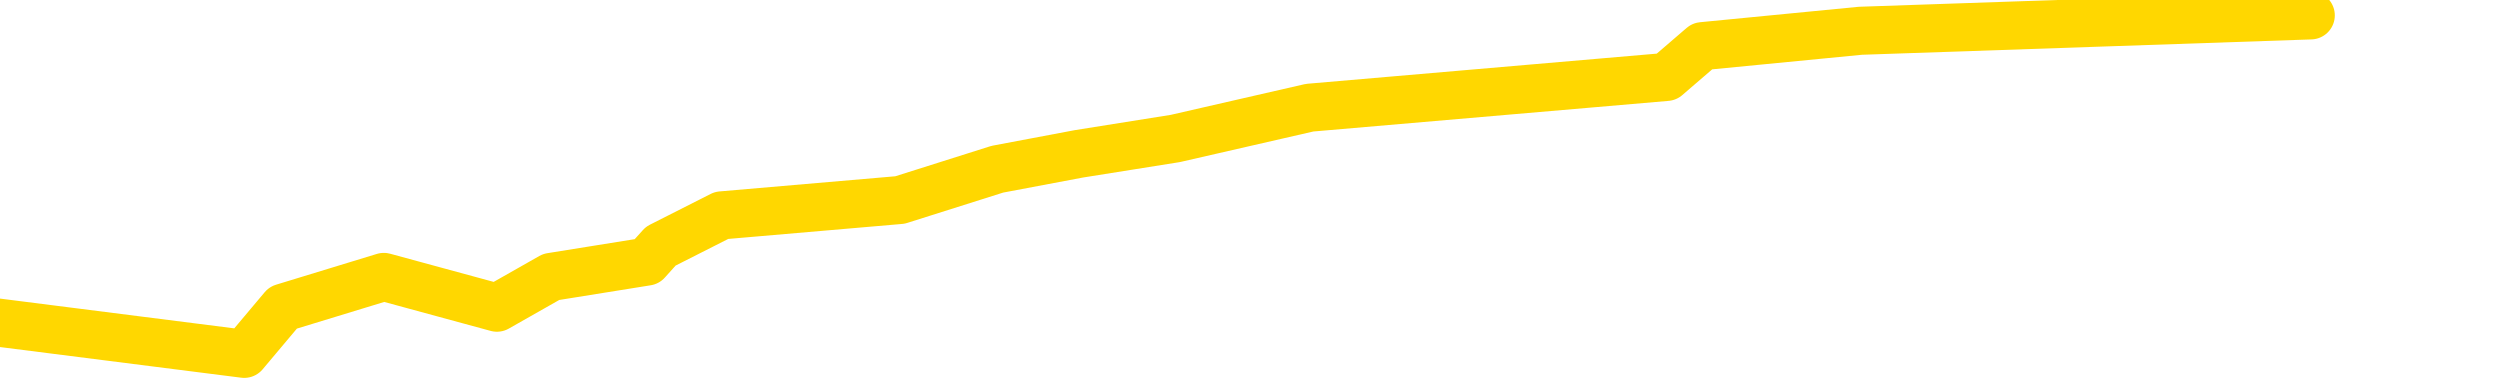 <svg xmlns="http://www.w3.org/2000/svg" version="1.1" viewBox="0 0 6500 1000">
	<path fill="none" stroke="gold" stroke-width="125" stroke-linecap="round" stroke-linejoin="round" d="M0 2641  L-11642 2641 L-11230 2561 L-11006 2601 L-10948 2561 L-10911 2480 L-10726 2400 L-10236 2320 L-9943 2280 L-9631 2240 L-9397 2160 L-9343 2080 L-9284 2000 L-9131 1960 L-9091 1920 L-8958 1880 L-8665 1920 L-8125 1880 L-7514 1800 L-7467 1880 L-6826 1800 L-6793 1840 L-6268 1760 L-6135 1720 L-5745 1560 L-5417 1480 L-5299 1400 L-5088 1480 L-4371 1440 L-3801 1400 L-3694 1360 L-3520 1280 L-3298 1200 L-2897 1160 L-2871 1080 L-1943 1000 L-1855 920 L-1773 840 L-1703 760 L-1406 720 L-1254 680 L635 920 L736 800 L998 720 L1292 800 L1433 720 L1682 680 L1718 640 L1876 560 L2340 520 L2593 440 L2805 400 L3056 360 L3405 280 L4333 200 L4426 120 L4837 80 L6008 40" />
</svg>
